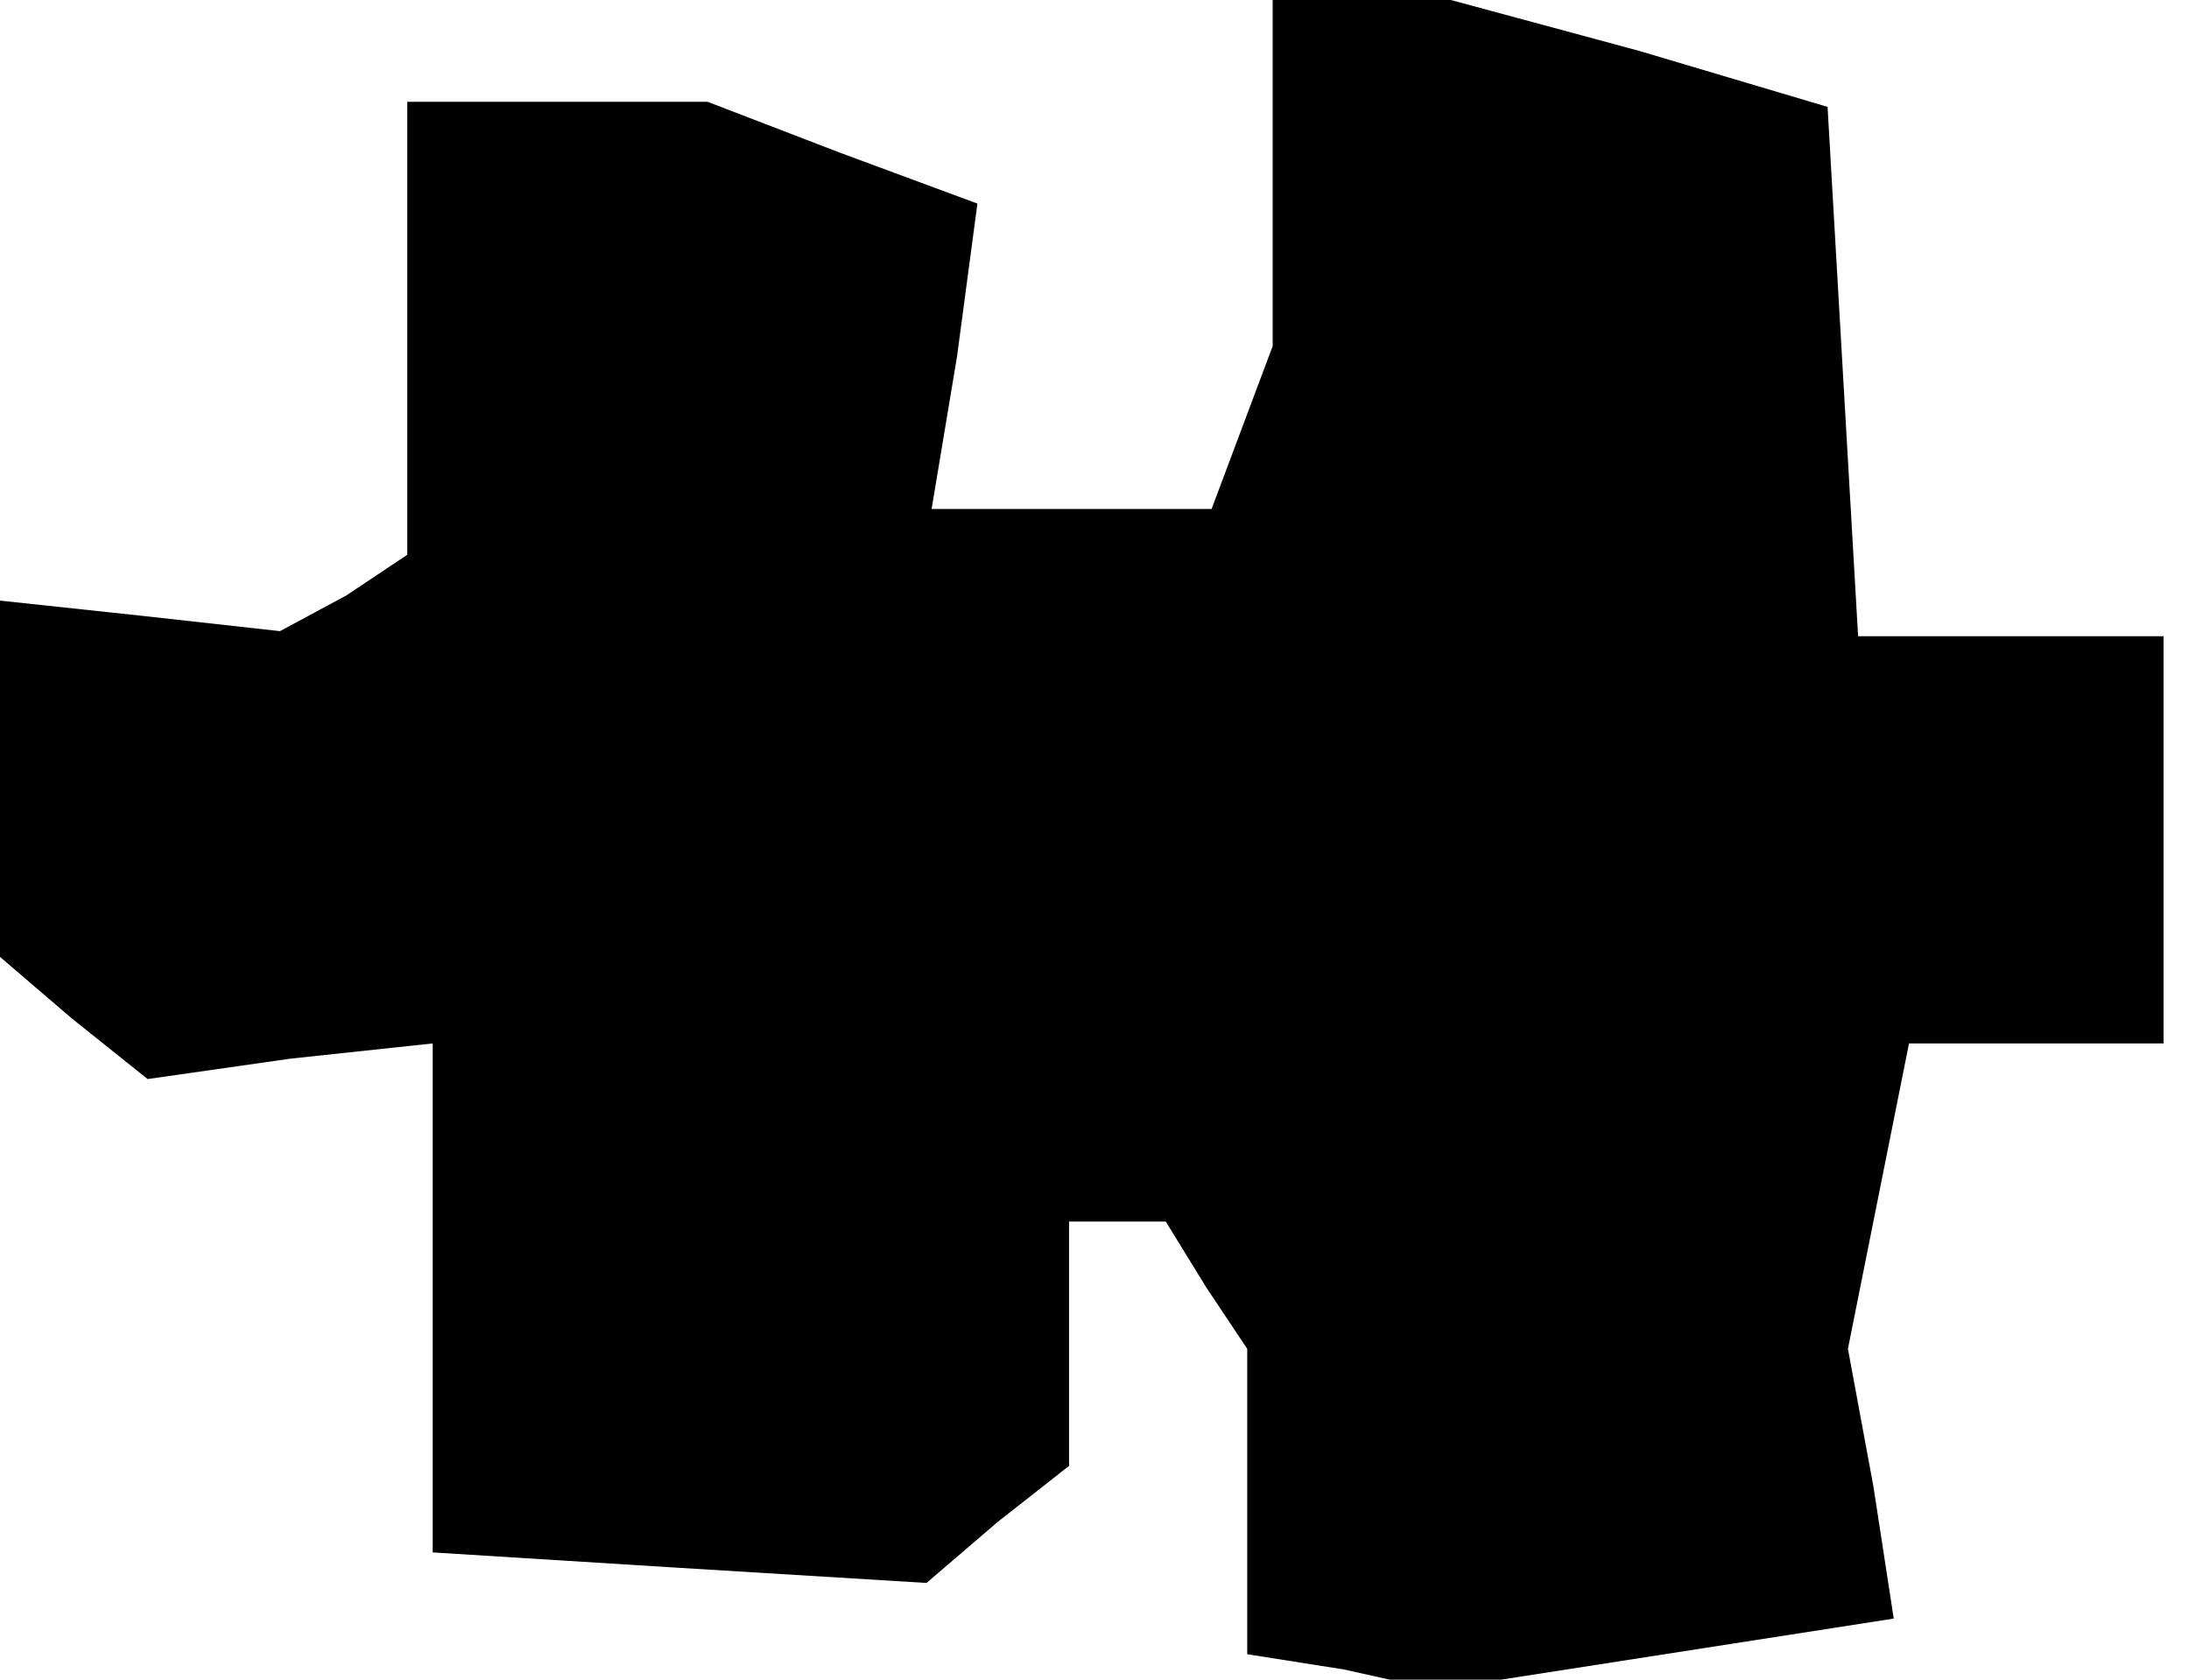 <?xml version="1.0" standalone="no"?>
<!DOCTYPE svg PUBLIC "-//W3C//DTD SVG 20010904//EN"
 "http://www.w3.org/TR/2001/REC-SVG-20010904/DTD/svg10.dtd">
<svg version="1.0" xmlns="http://www.w3.org/2000/svg"
 width="43pt" height="33pt" viewBox="0 0 43 33"
 preserveAspectRatio="xMidYMid meet">
<g transform="translate(0,33) scale(0.1,-0.1)"
fill="#000000" stroke="none">
<path d="M250 296 l0 -34 -6 -16 -6 -16 -27 0 -28 0 5 30 4 30 -27 10 -26 10
-30 0 -29 0 0 -44 0 -45 -12 -8 -13 -7 -27 3 -28 3 0 -35 0 -35 14 -12 15 -12
28 4 28 3 0 -50 0 -50 48 -3 49 -3 14 12 14 11 0 24 0 24 9 0 10 0 8 -13 8
-12 0 -30 0 -30 19 -3 18 -4 45 7 45 7 -4 26 -5 27 6 30 6 30 25 0 25 0 0 40
0 40 -30 0 -30 0 -3 52 -3 52 -37 11 -37 10 -17 0 -18 0 0 -34z"/>
</g>
</svg>
